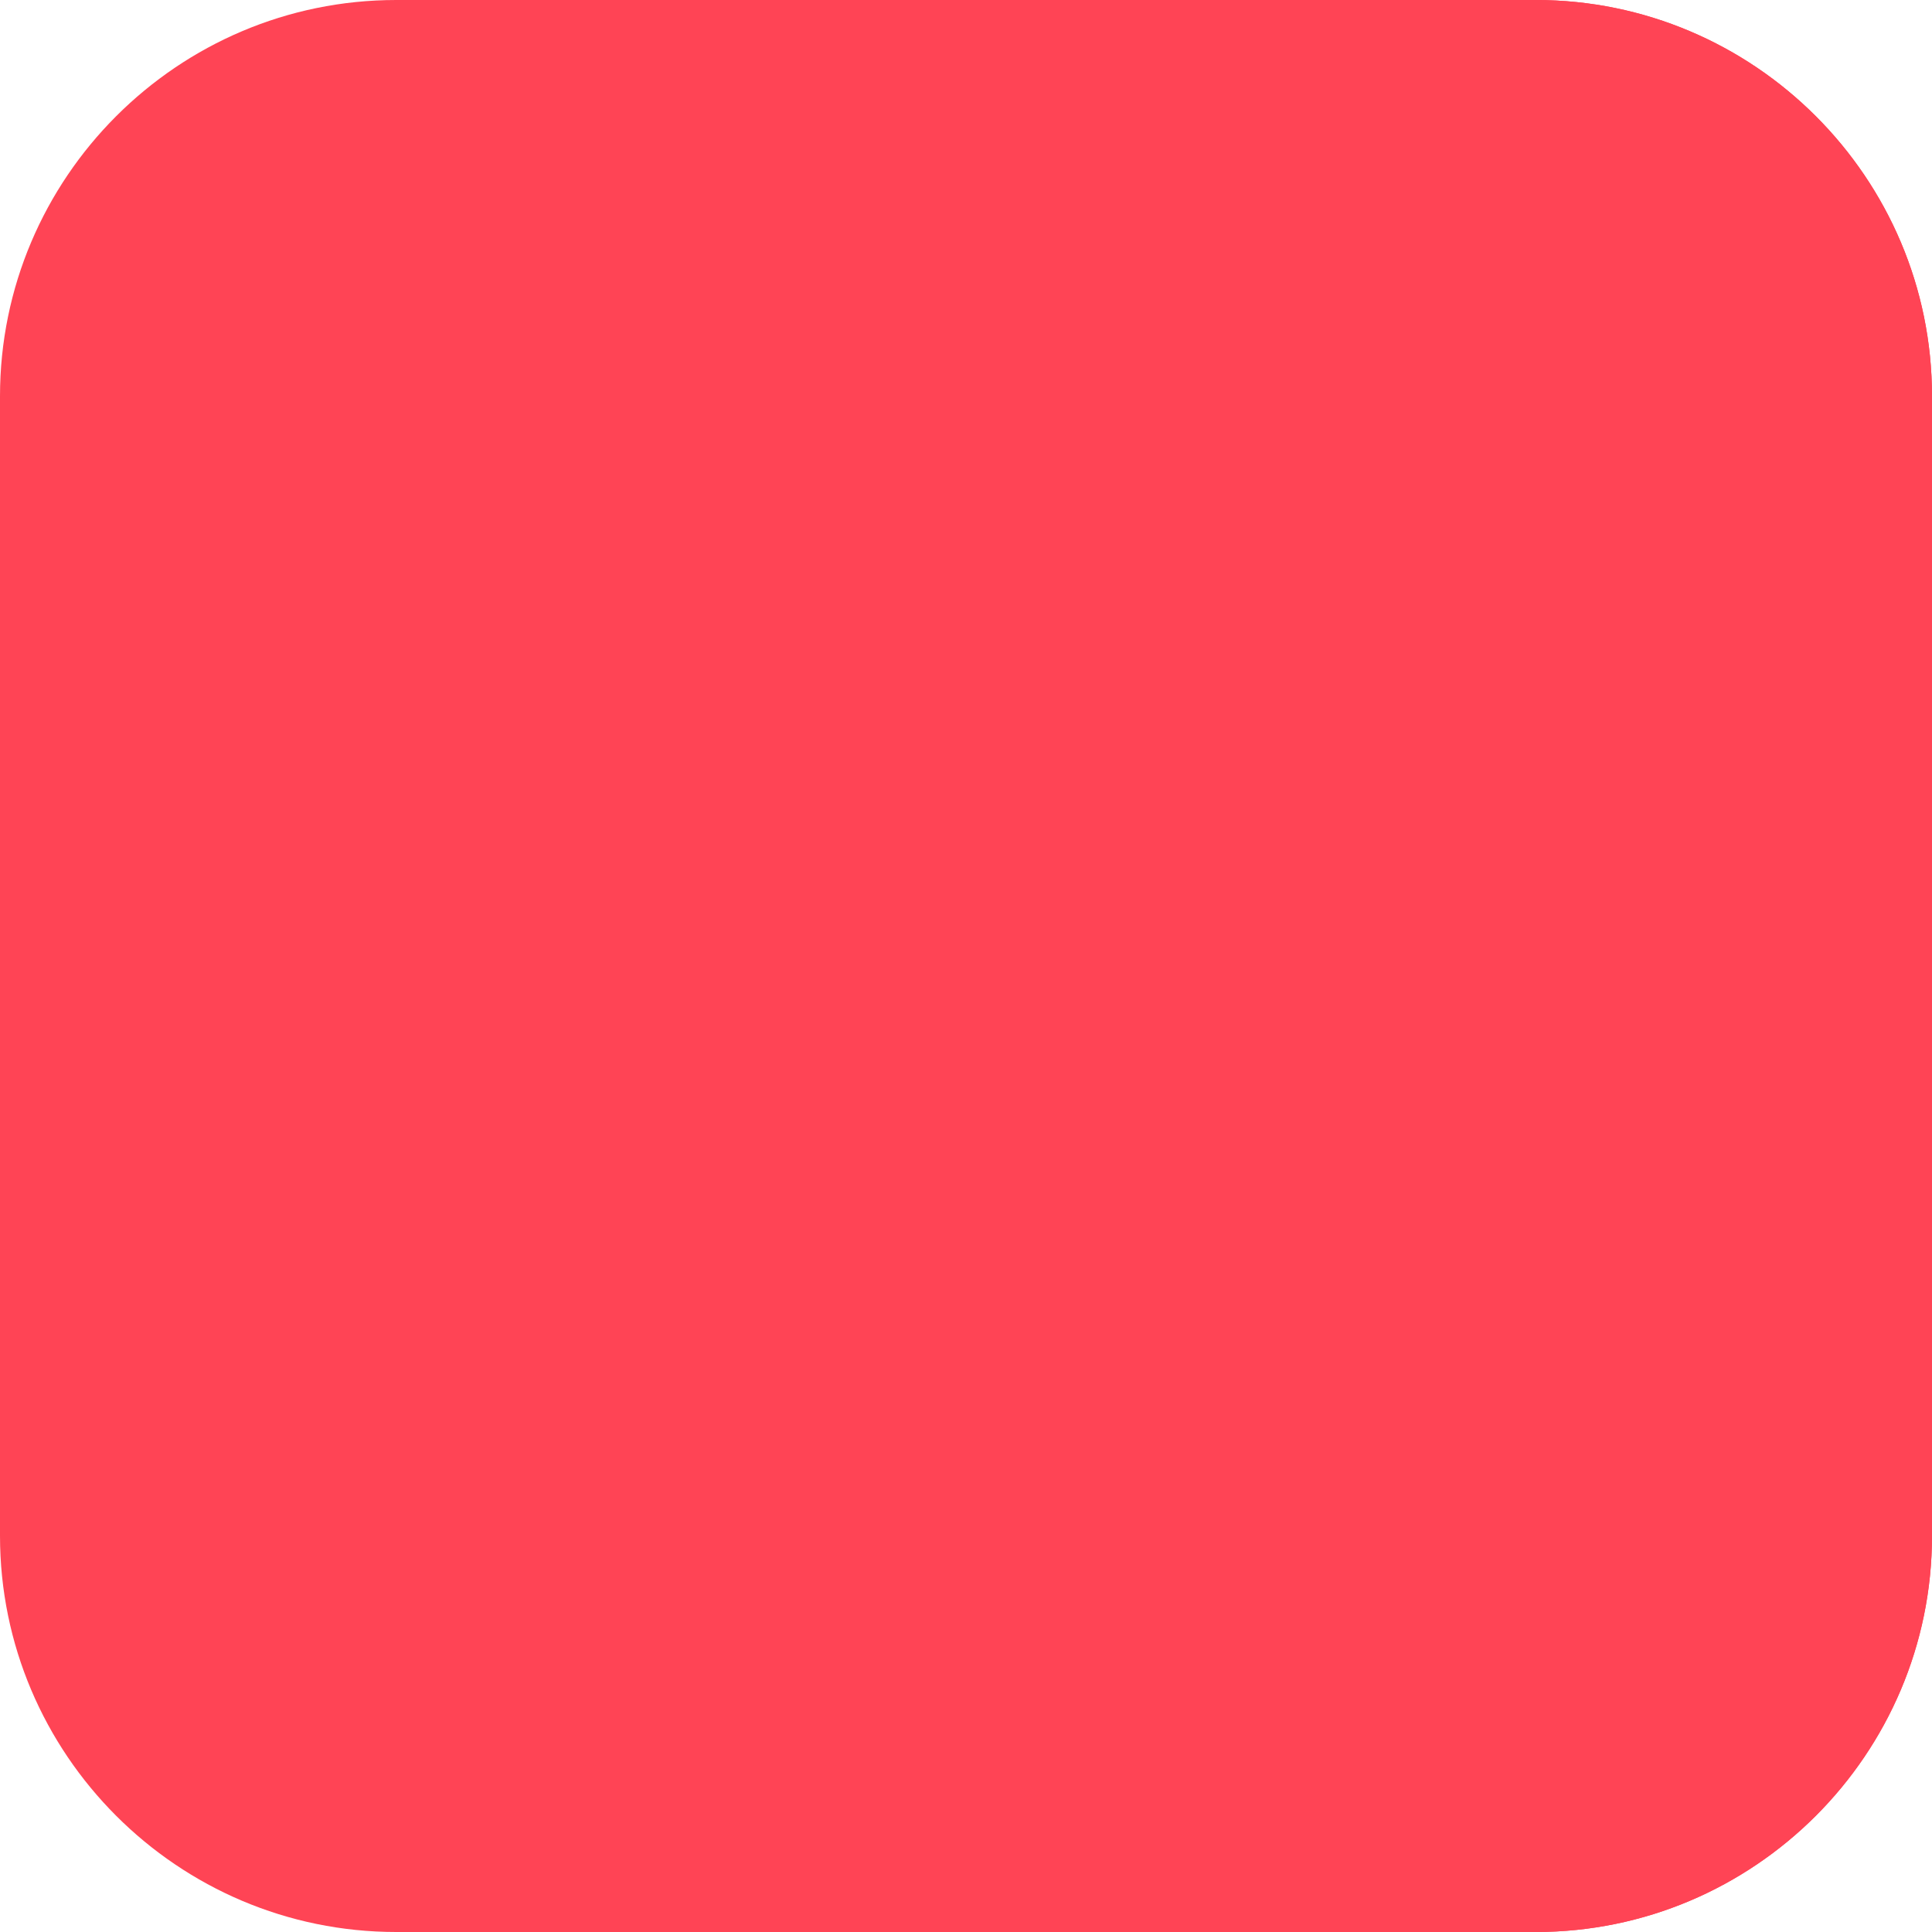 <?xml version="1.0" encoding="iso-8859-1"?>
<svg version="1.1" id="Capa_1" 
	xmlns="http://www.w3.org/2000/svg" xmlns:xlink="http://www.w3.org/1999/xlink" x="0px" y="0px"
	viewBox="0 0 512 512" style="enable-background:new 0 0 512 512;" xml:space="preserve">

<path style="fill:#f45;" d="M407,512H105C47.103,512,0,464.897,0,407V105C0,47.103,47.103,0,105,0h302
	c57.897,0,105,47.103,105,105v302C512,464.897,464.897,512,407,512z"/>
<path style="fill:#f45;" d="M407,0H256v512h151c57.897,0,105-47.103,105-105V105C512,47.103,464.897,0,407,0z"/>

<g>
	
</g>

</svg>
